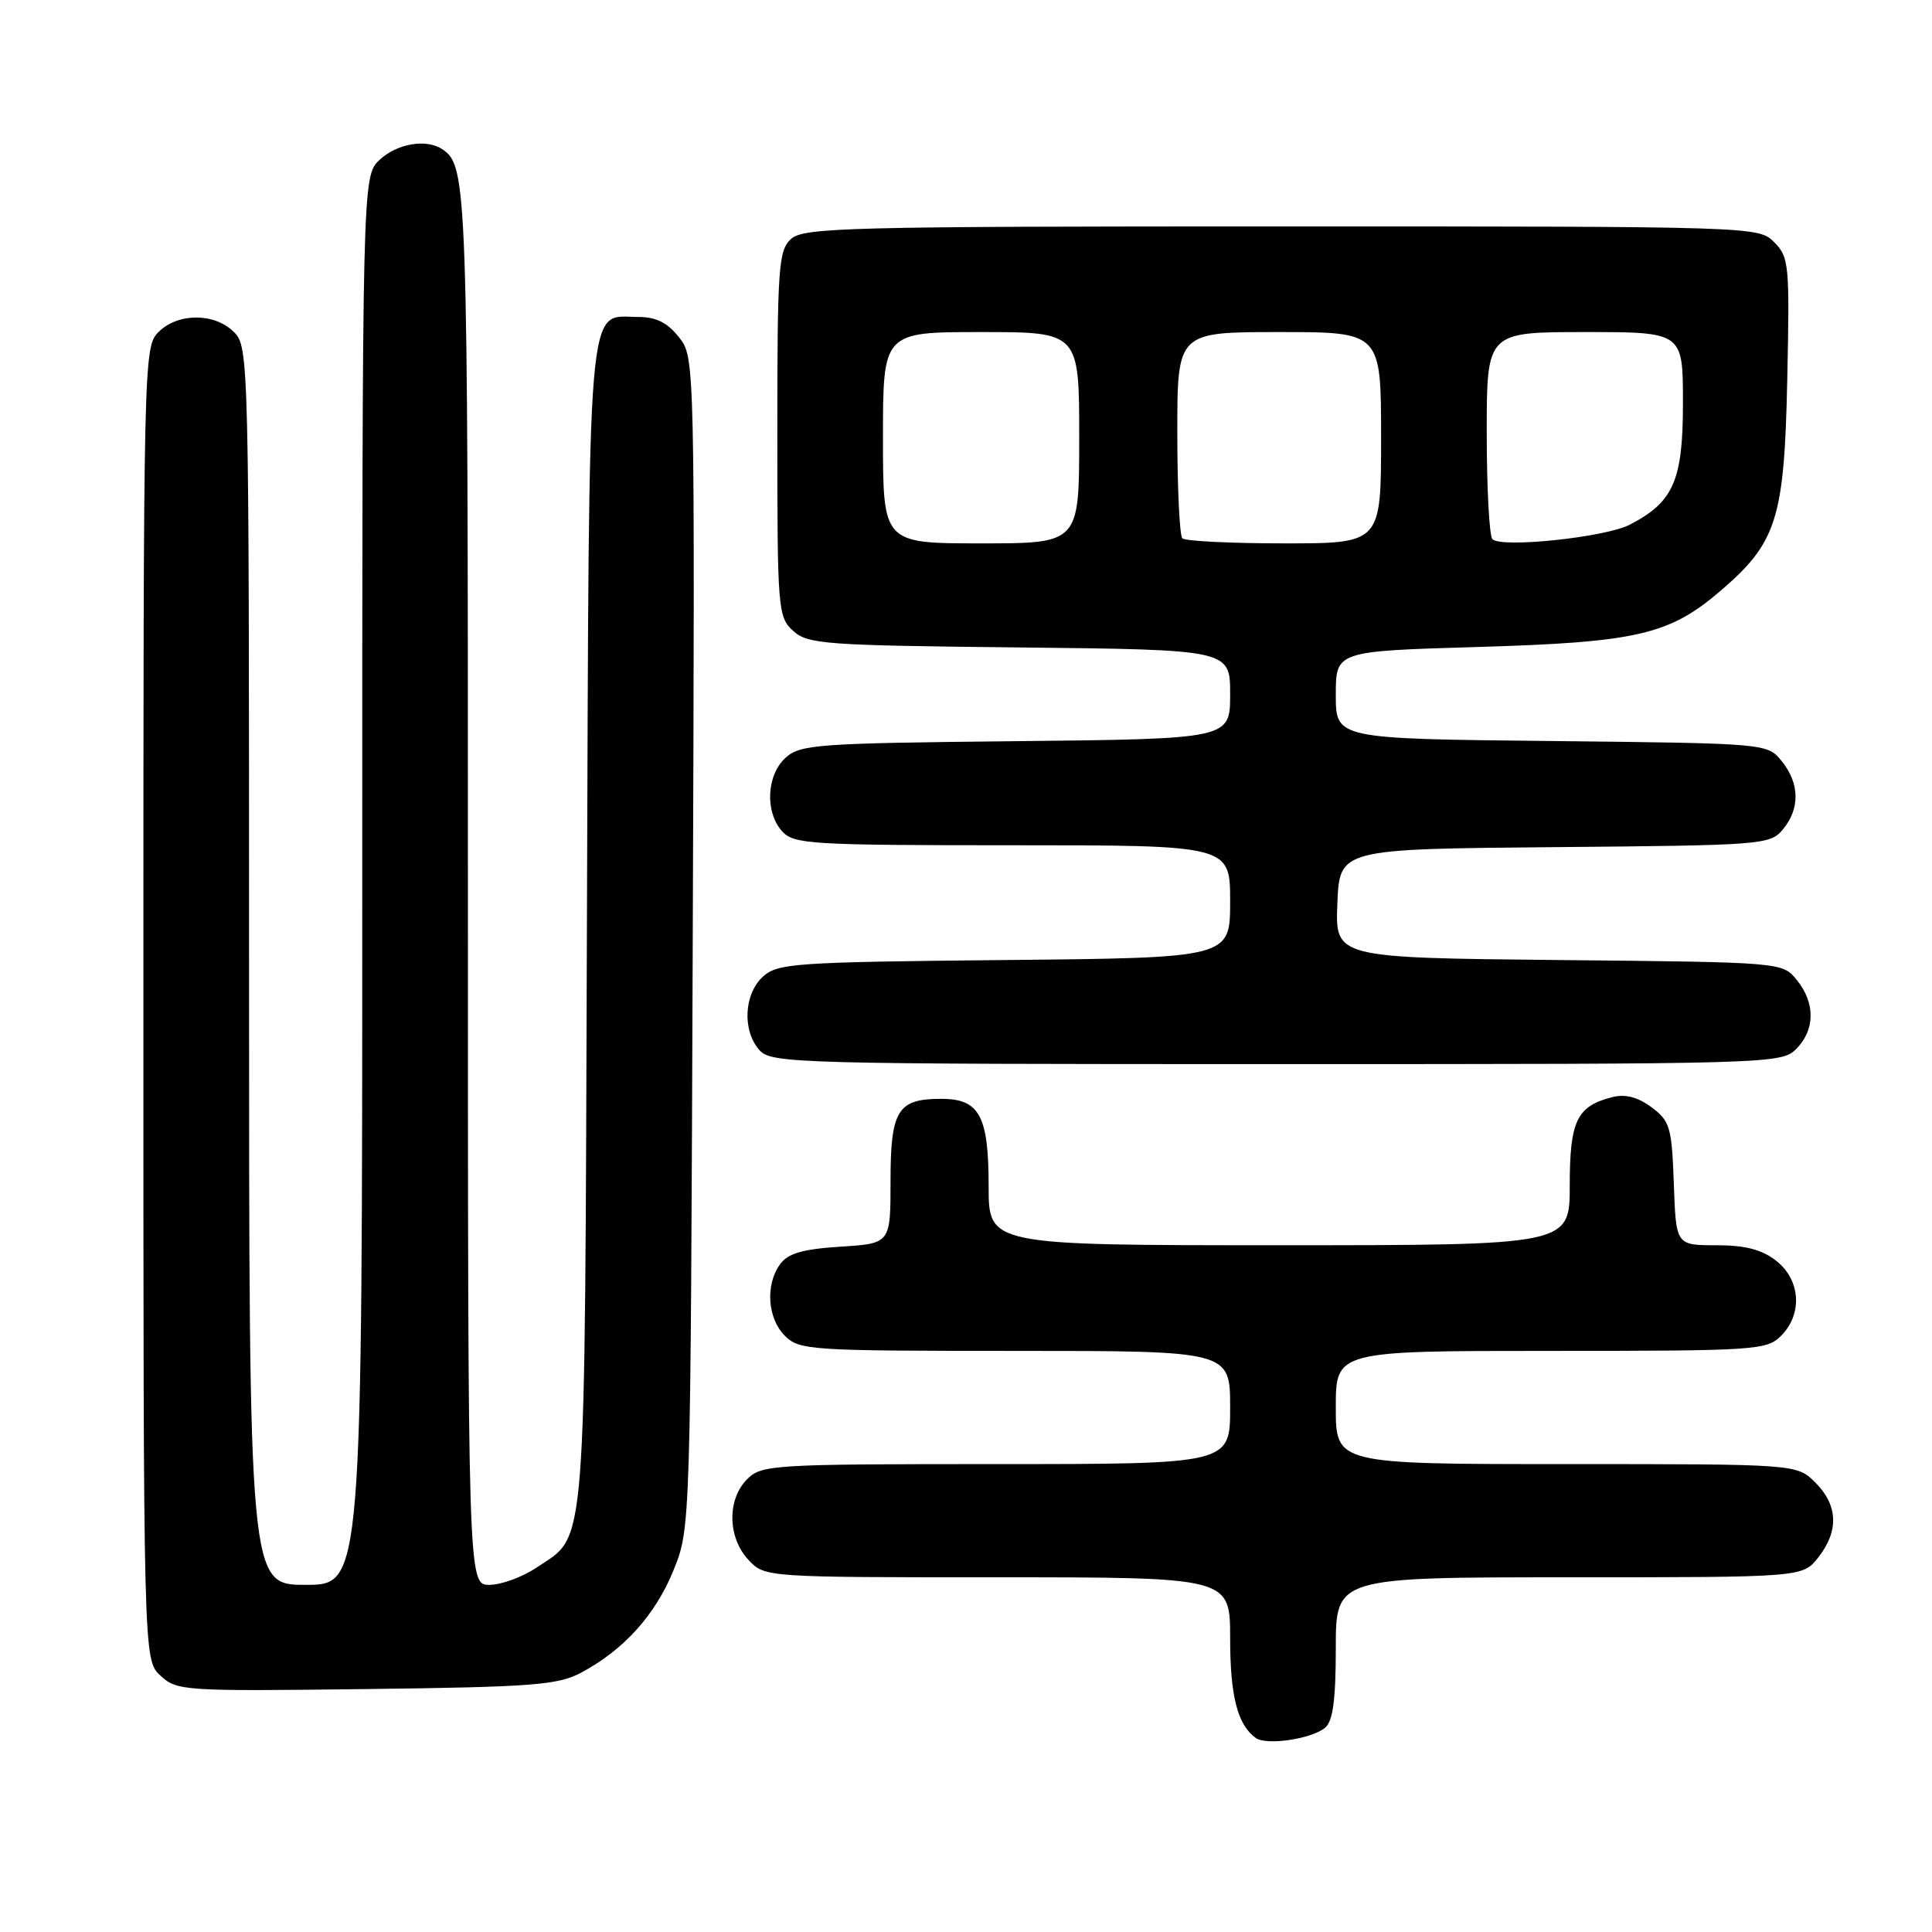 <?xml version="1.0" encoding="UTF-8" standalone="no"?>
<!DOCTYPE svg PUBLIC "-//W3C//DTD SVG 1.1//EN" "http://www.w3.org/Graphics/SVG/1.1/DTD/svg11.dtd" >
<svg xmlns="http://www.w3.org/2000/svg" xmlns:xlink="http://www.w3.org/1999/xlink" version="1.1" viewBox="0 0 256 256">
 <g >
 <path fill="currentColor"
d=" M 175.59 228.93 C 176.62 228.07 177.00 225.23 177.00 218.38 C 177.00 209.00 177.00 209.00 207.93 209.00 C 238.85 209.00 238.85 209.00 240.93 206.37 C 243.68 202.87 243.55 199.45 240.55 196.45 C 238.09 194.00 238.09 194.00 207.55 194.00 C 177.00 194.00 177.00 194.00 177.00 186.50 C 177.00 179.00 177.00 179.00 205.50 179.00 C 232.67 179.00 234.09 178.91 236.00 177.00 C 238.88 174.12 238.59 169.61 235.37 167.07 C 233.45 165.57 231.28 165.00 227.41 165.00 C 222.08 165.00 222.08 165.00 221.79 156.85 C 221.52 149.36 221.29 148.55 218.84 146.72 C 217.02 145.37 215.37 144.94 213.66 145.37 C 208.94 146.56 208.00 148.50 208.00 157.07 C 208.00 165.00 208.00 165.00 169.50 165.00 C 131.00 165.00 131.00 165.00 131.00 157.19 C 131.00 147.83 129.79 145.60 124.71 145.60 C 118.93 145.60 118.00 147.11 118.00 156.51 C 118.00 164.77 118.00 164.77 111.38 165.19 C 106.37 165.51 104.42 166.07 103.38 167.50 C 101.39 170.21 101.68 174.68 104.00 177.00 C 105.91 178.91 107.33 179.00 134.50 179.00 C 163.00 179.00 163.00 179.00 163.00 186.50 C 163.00 194.00 163.00 194.00 132.00 194.00 C 102.33 194.00 100.91 194.09 99.00 196.00 C 96.32 198.68 96.41 203.74 99.17 206.69 C 101.35 209.00 101.35 209.00 132.17 209.00 C 163.00 209.00 163.00 209.00 163.00 217.07 C 163.00 224.75 163.98 228.56 166.40 230.29 C 167.83 231.31 173.78 230.43 175.59 228.93 Z  M 77.00 221.64 C 82.66 218.62 86.85 213.98 89.25 208.05 C 91.50 202.50 91.50 202.50 91.79 124.94 C 92.08 47.37 92.08 47.37 89.97 44.69 C 88.44 42.75 86.94 42.00 84.58 42.00 C 77.67 42.00 78.08 37.18 77.77 122.55 C 77.47 207.46 77.81 203.20 71.10 207.71 C 69.23 208.97 66.42 210.00 64.85 210.00 C 62.00 210.00 62.00 210.00 62.00 117.43 C 62.00 24.34 61.92 21.98 58.60 19.77 C 56.49 18.36 52.61 19.02 50.31 21.17 C 48.00 23.35 48.00 23.35 48.00 116.67 C 48.00 210.00 48.00 210.00 40.50 210.00 C 33.00 210.00 33.00 210.00 33.00 128.00 C 33.00 47.33 32.97 45.97 31.00 44.00 C 28.43 41.43 23.57 41.43 21.00 44.00 C 19.03 45.97 19.00 47.33 19.00 132.96 C 19.00 219.92 19.00 219.92 21.25 222.02 C 23.43 224.05 24.27 224.11 48.50 223.81 C 70.59 223.54 73.91 223.28 77.00 221.64 Z  M 238.00 139.00 C 240.52 136.48 240.56 132.91 238.09 129.86 C 236.18 127.50 236.18 127.50 206.55 127.21 C 176.91 126.91 176.91 126.91 177.21 119.71 C 177.50 112.50 177.50 112.50 206.00 112.25 C 233.64 112.01 234.55 111.94 236.25 109.89 C 238.53 107.14 238.47 103.80 236.09 100.86 C 234.18 98.50 234.18 98.50 205.59 98.19 C 177.00 97.89 177.00 97.89 177.00 92.08 C 177.00 86.28 177.00 86.28 195.75 85.73 C 216.87 85.11 221.16 84.12 227.92 78.34 C 235.44 71.90 236.43 68.80 236.82 50.33 C 237.15 35.04 237.06 34.06 235.08 32.08 C 233.02 30.02 232.52 30.00 169.83 30.00 C 112.45 30.00 106.49 30.15 104.83 31.65 C 103.15 33.17 103.00 35.34 103.00 57.50 C 103.00 80.82 103.08 81.76 105.10 83.60 C 107.05 85.36 109.31 85.52 135.10 85.79 C 163.00 86.09 163.00 86.09 163.00 92.00 C 163.00 97.91 163.00 97.91 134.60 98.21 C 108.32 98.48 106.05 98.64 104.10 100.40 C 101.56 102.71 101.33 107.60 103.65 110.17 C 105.19 111.86 107.48 112.00 134.15 112.00 C 163.00 112.00 163.00 112.00 163.00 119.46 C 163.00 126.92 163.00 126.92 133.10 127.21 C 105.34 127.48 103.06 127.64 101.10 129.40 C 98.56 131.71 98.33 136.60 100.65 139.17 C 102.23 140.91 105.67 141.00 169.15 141.00 C 234.67 141.00 236.04 140.96 238.00 139.00 Z  M 117.00 58.00 C 117.00 44.00 117.00 44.00 130.00 44.00 C 143.00 44.00 143.00 44.00 143.00 58.00 C 143.00 72.00 143.00 72.00 130.00 72.00 C 117.00 72.00 117.00 72.00 117.00 58.00 Z  M 156.67 71.33 C 156.30 70.97 156.00 64.67 156.00 57.33 C 156.00 44.00 156.00 44.00 169.50 44.00 C 183.00 44.00 183.00 44.00 183.00 58.00 C 183.00 72.00 183.00 72.00 170.17 72.00 C 163.11 72.00 157.03 71.70 156.67 71.33 Z  M 197.75 71.44 C 197.34 71.02 197.00 64.67 197.00 57.33 C 197.00 44.00 197.00 44.00 210.00 44.00 C 223.00 44.00 223.00 44.00 223.00 53.37 C 223.00 63.69 221.76 66.52 215.94 69.53 C 212.71 71.20 198.91 72.65 197.75 71.44 Z "/>
</g>
</svg>